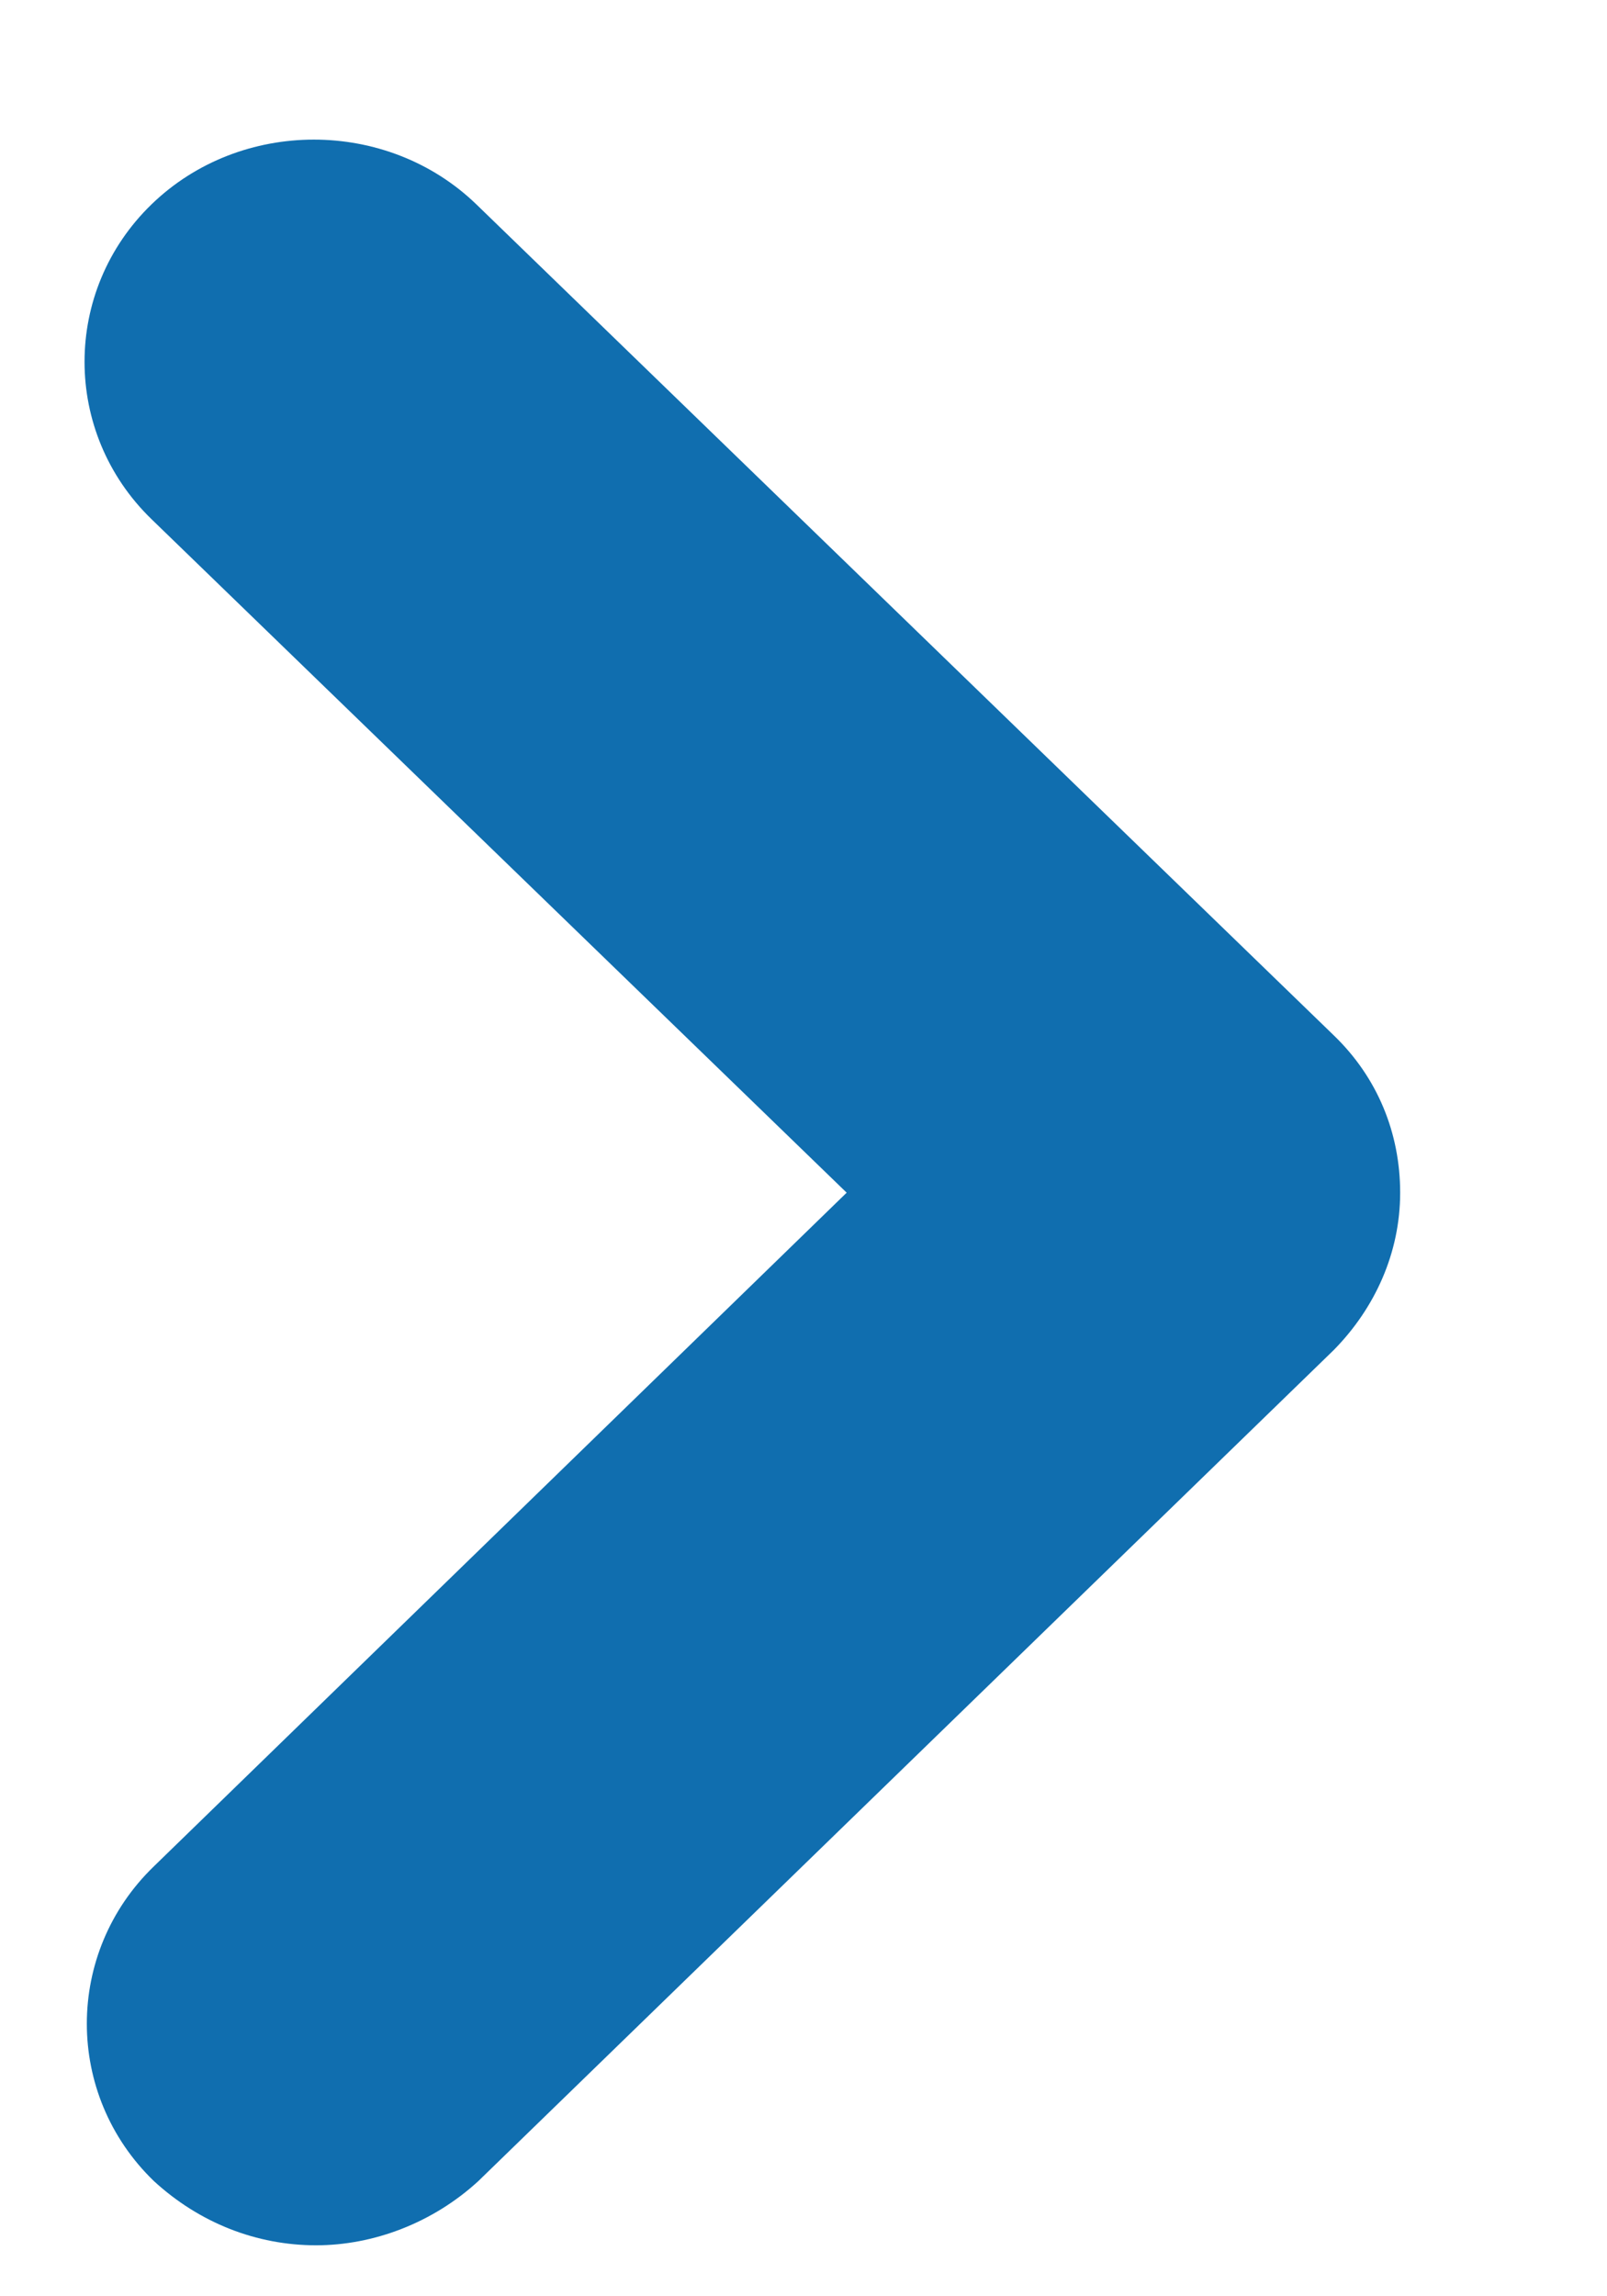 <svg width="7" height="10" viewBox="0 0 7 10" fill="none" xmlns="http://www.w3.org/2000/svg">
<path d="M1.377 9.778C1.118 9.778 0.869 9.681 0.67 9.498C0.281 9.122 0.281 8.504 0.67 8.128L3.688 5.194L0.66 2.261C0.271 1.884 0.271 1.267 0.66 0.89C1.048 0.514 1.686 0.514 2.075 0.89L5.81 4.509C6 4.692 6.099 4.934 6.099 5.194C6.099 5.455 5.99 5.696 5.81 5.879L2.084 9.498C1.885 9.681 1.626 9.778 1.377 9.778Z" fill="#106EAF"/>
</svg>
